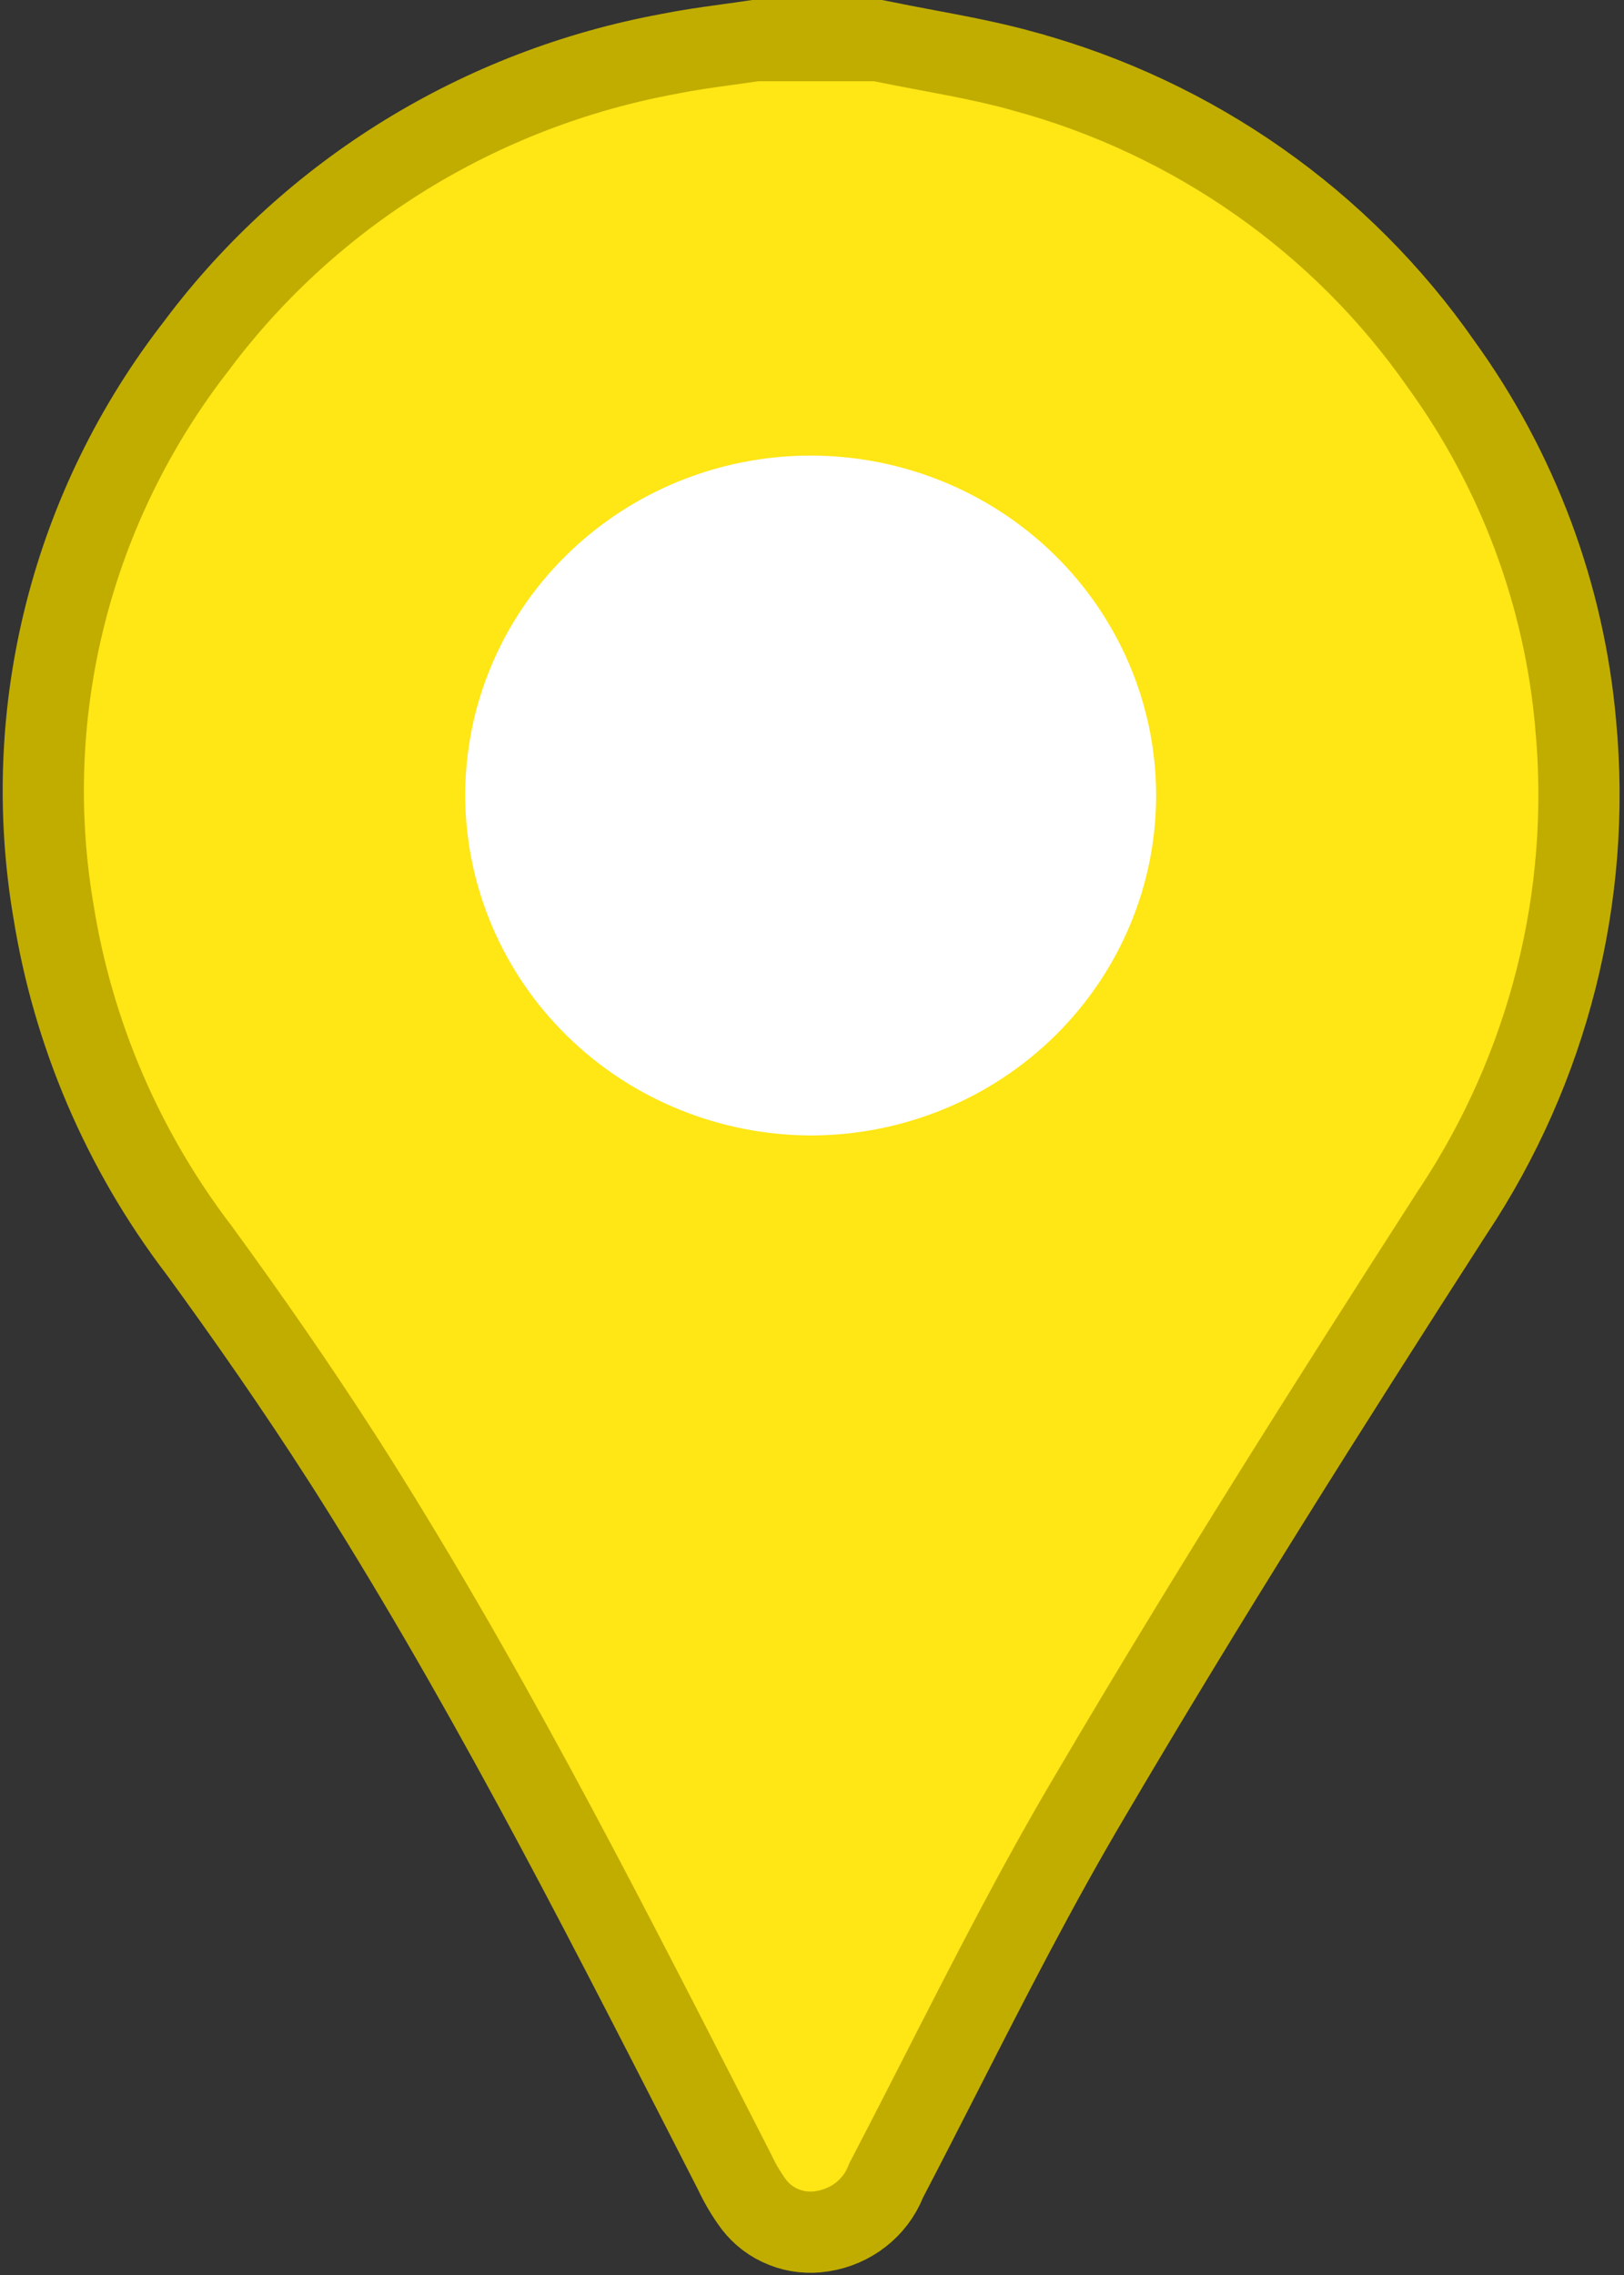 <svg width="20" height="28" viewBox="0 0 20 28" fill="none" xmlns="http://www.w3.org/2000/svg">
<rect x="0" y="0" width="20" height="28" fill="#333333" stroke="none"/>
<g clip-path="url(#clip0_284_17259)">
<path d="M12.613 0.878L12.614 0.879C14.705 1.449 16.523 2.726 17.748 4.483L17.748 4.483L17.753 4.49C18.695 5.794 19.265 7.322 19.405 8.915L19.405 8.918C19.604 11.028 19.07 13.144 17.889 14.919L17.889 14.919L17.884 14.926C16.371 17.277 14.858 19.668 13.435 22.087C12.775 23.199 12.184 24.358 11.6 25.502C11.376 25.941 11.152 26.379 10.927 26.81L10.915 26.832L10.906 26.854C10.777 27.174 10.482 27.407 10.127 27.461L10.127 27.461L10.122 27.462C9.964 27.487 9.801 27.47 9.653 27.41C9.505 27.352 9.378 27.255 9.284 27.132C9.193 27.009 9.115 26.877 9.05 26.739L9.046 26.731L9.042 26.723C8.93 26.504 8.817 26.284 8.705 26.064C7.308 23.335 5.897 20.579 4.218 17.952L4.217 17.951C3.654 17.075 3.057 16.217 2.445 15.378L2.445 15.378L2.439 15.371C1.508 14.146 0.897 12.716 0.657 11.206L0.657 11.206L0.656 11.202C0.242 8.741 0.884 6.22 2.432 4.24L2.432 4.24L2.437 4.232C3.842 2.366 5.915 1.09 8.24 0.663L8.24 0.663L8.248 0.661C8.48 0.615 8.702 0.584 8.941 0.551C9.056 0.535 9.175 0.519 9.301 0.5L10.813 0.5C11.018 0.542 11.214 0.579 11.405 0.615C11.82 0.693 12.213 0.767 12.613 0.878Z" fill="#FFE615" stroke="#c1ad00"/>
<path d="M10 13.975C11.129 13.97 12.209 13.525 13.004 12.737C13.798 11.95 14.242 10.884 14.238 9.774C14.233 8.665 13.78 7.602 12.979 6.821C12.178 6.04 11.094 5.603 9.966 5.607C8.838 5.612 7.757 6.057 6.963 6.845C6.168 7.632 5.724 8.698 5.729 9.808C5.737 10.916 6.19 11.976 6.991 12.757C7.791 13.538 8.873 13.975 10 13.975H10Z" fill="white"/>
</g>
<defs>
<clipPath id="clip0_284_17259">
<rect width="20" height="28" fill="white"/>
</clipPath>
</defs>
</svg>
